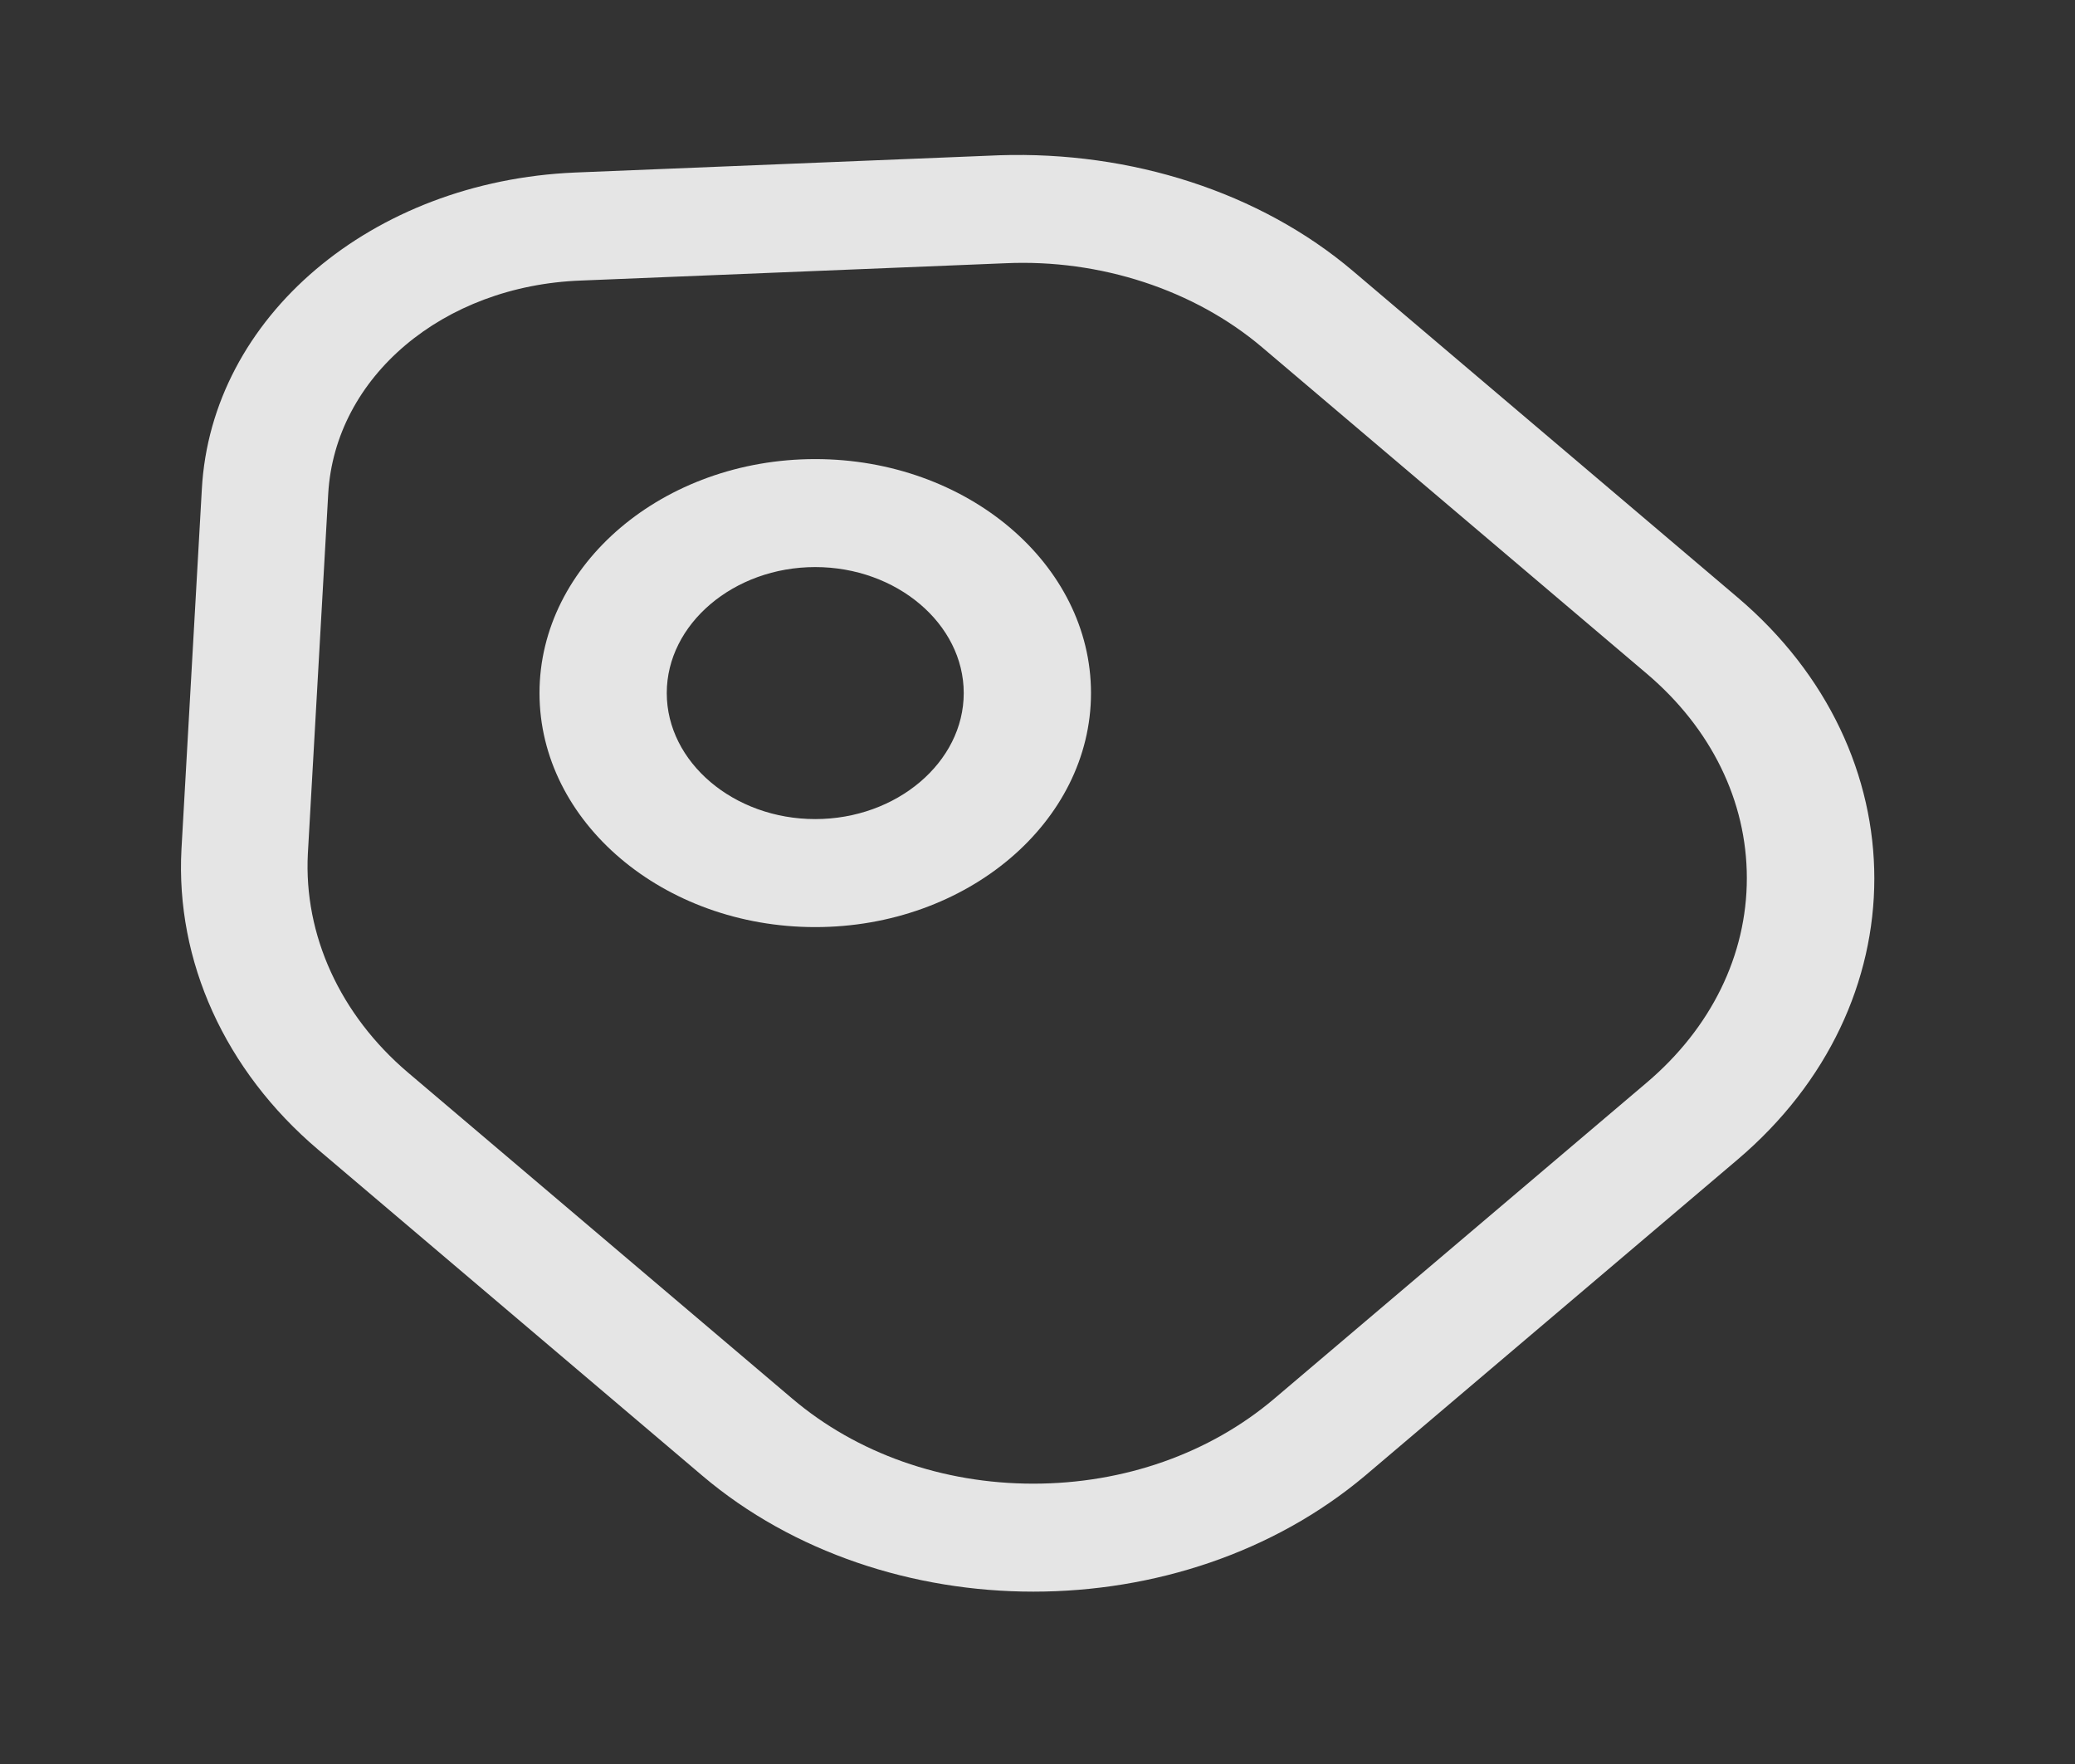 <svg width="60" height="51" viewBox="0 0 60 51" fill="none" xmlns="http://www.w3.org/2000/svg">
<rect x="0" y="0" width="60" height="51" fill="#333333" stroke="none"/>
<path d="M29.878 46.017C26.419 46.017 22.936 44.893 20.31 42.666L9.197 33.236C6.498 30.946 5.075 27.782 5.247 24.555L5.836 14.147C6.106 9.172 10.742 5.238 16.63 4.988L28.897 4.489C32.7 4.364 36.429 5.55 39.127 7.84L50.241 17.27C55.516 21.745 55.516 29.052 50.241 33.527L39.471 42.666C36.821 44.893 33.362 46.017 29.878 46.017ZM11.797 31.009L22.911 40.438C24.776 42.02 27.253 42.895 29.878 42.895C32.504 42.895 34.981 42.02 36.846 40.438L47.616 31.3C49.481 29.718 50.511 27.615 50.511 25.388C50.511 23.161 49.481 21.058 47.616 19.476L36.502 10.047C34.54 8.381 31.817 7.486 29.069 7.611L16.802 8.111C12.803 8.256 9.687 10.9 9.491 14.272L8.902 24.68C8.78 27.033 9.835 29.343 11.797 31.009Z" fill="white" fill-opacity="0.87"/>
<path d="M23.573 26.804C19.182 26.804 15.6 23.764 15.6 20.038C15.6 16.312 19.182 13.273 23.573 13.273C27.965 13.273 31.547 16.312 31.547 20.038C31.547 23.764 27.965 26.804 23.573 26.804ZM23.573 16.395C21.218 16.395 19.28 18.04 19.28 20.038C19.28 22.037 21.218 23.681 23.573 23.681C25.929 23.681 27.867 22.037 27.867 20.038C27.867 18.04 25.929 16.395 23.573 16.395Z" fill="white" fill-opacity="0.87"/>
</svg>
